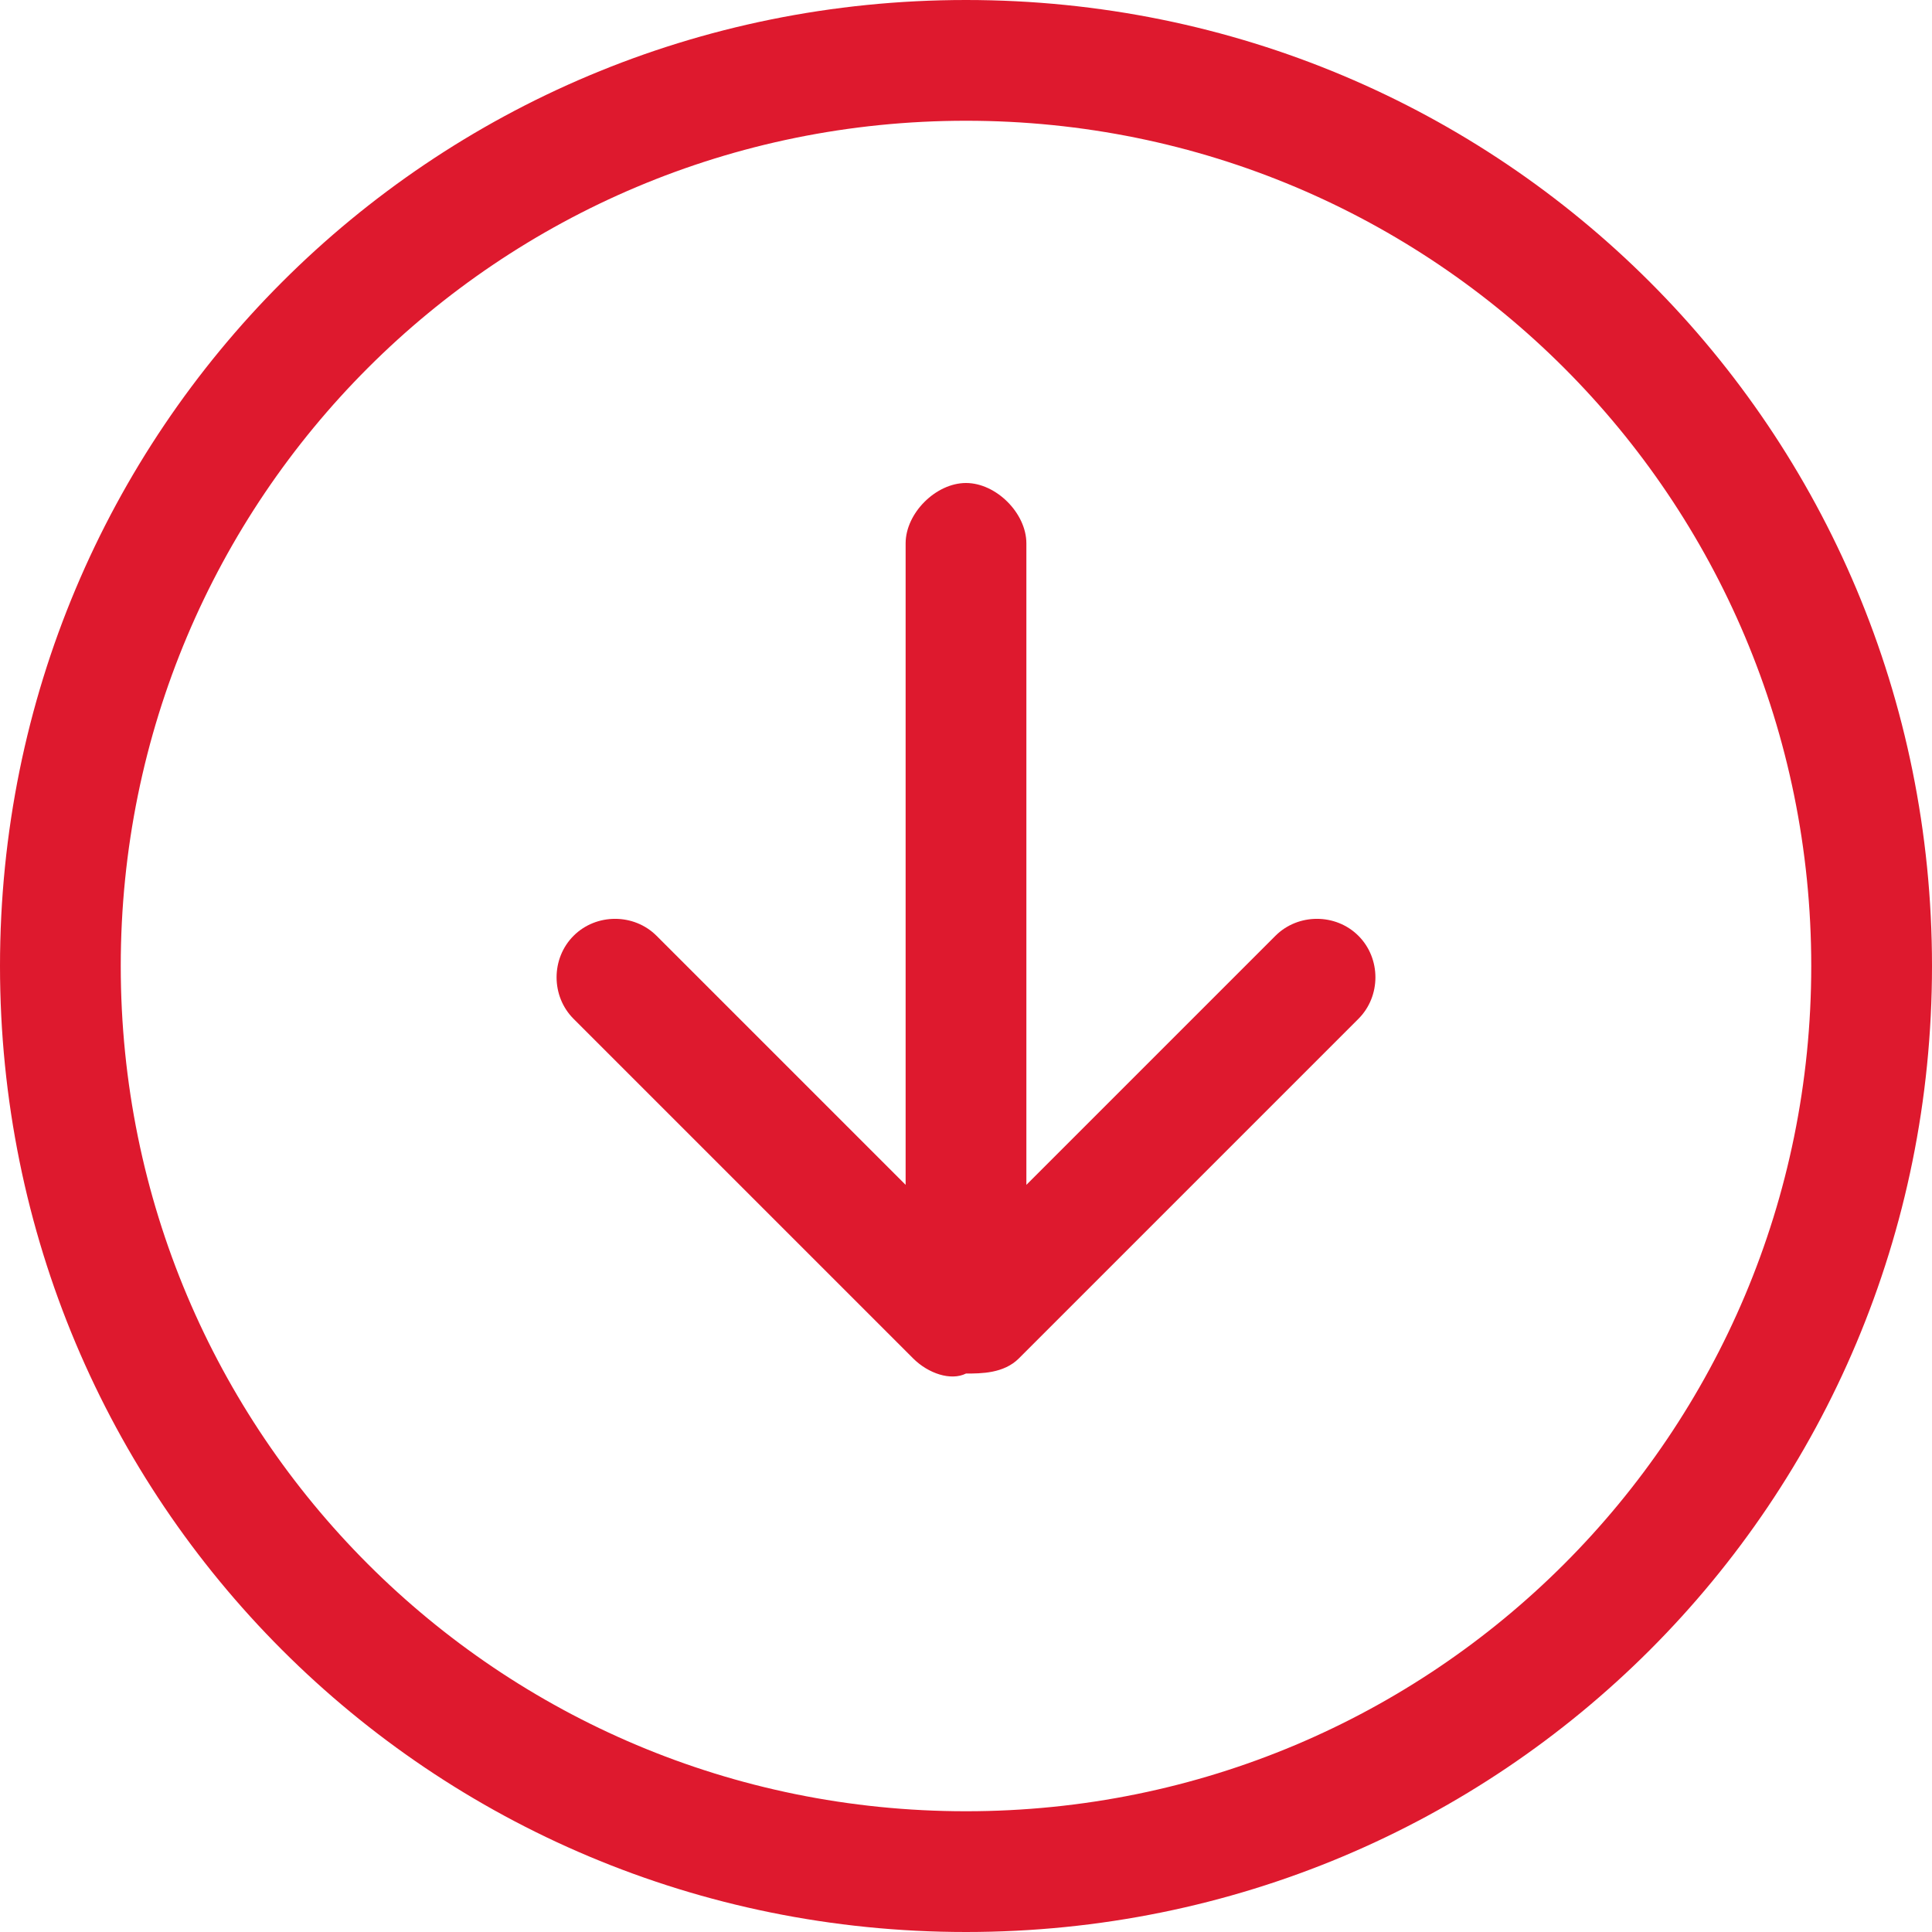 <?xml version="1.0" encoding="utf-8"?>
<!-- Generator: Adobe Illustrator 24.3.0, SVG Export Plug-In . SVG Version: 6.00 Build 0)  -->
<svg version="1.1" id="Layer_1" xmlns="http://www.w3.org/2000/svg" xmlns:xlink="http://www.w3.org/1999/xlink" x="0px" y="0px"
	 viewBox="0 0 25.6 25.6" style="enable-background:new 0 0 25.6 25.6;" xml:space="preserve">
<style type="text/css">
	.st0{fill-rule:evenodd;clip-rule:evenodd;fill:#DE192E;}
</style>
<g>
	<path class="st0" d="M16.9,12.4l-3.3,3.3V7.2c0-0.4-0.4-0.8-0.8-0.8c-0.4,0-0.8,0.4-0.8,0.8v8.5l-3.3-3.3c-0.3-0.3-0.8-0.3-1.1,0
		c-0.3,0.3-0.3,0.8,0,1.1l4.5,4.5c0.2,0.2,0.5,0.3,0.7,0.2c0.2,0,0.5,0,0.7-0.2l4.5-4.5c0.3-0.3,0.3-0.8,0-1.1
		C17.7,12.1,17.2,12.1,16.9,12.4L16.9,12.4z M12.8,0C5.7,0,0,5.7,0,12.8c0,7.1,5.7,12.8,12.8,12.8c7.1,0,12.8-5.7,12.8-12.8
		C25.6,5.7,19.9,0,12.8,0L12.8,0z M12.8,24C6.6,24,1.6,19,1.6,12.8c0-6.2,5-11.2,11.2-11.2C19,1.6,24,6.6,24,12.8
		C24,19,19,24,12.8,24L12.8,24z M12.8,24"/>
</g>
</svg>
